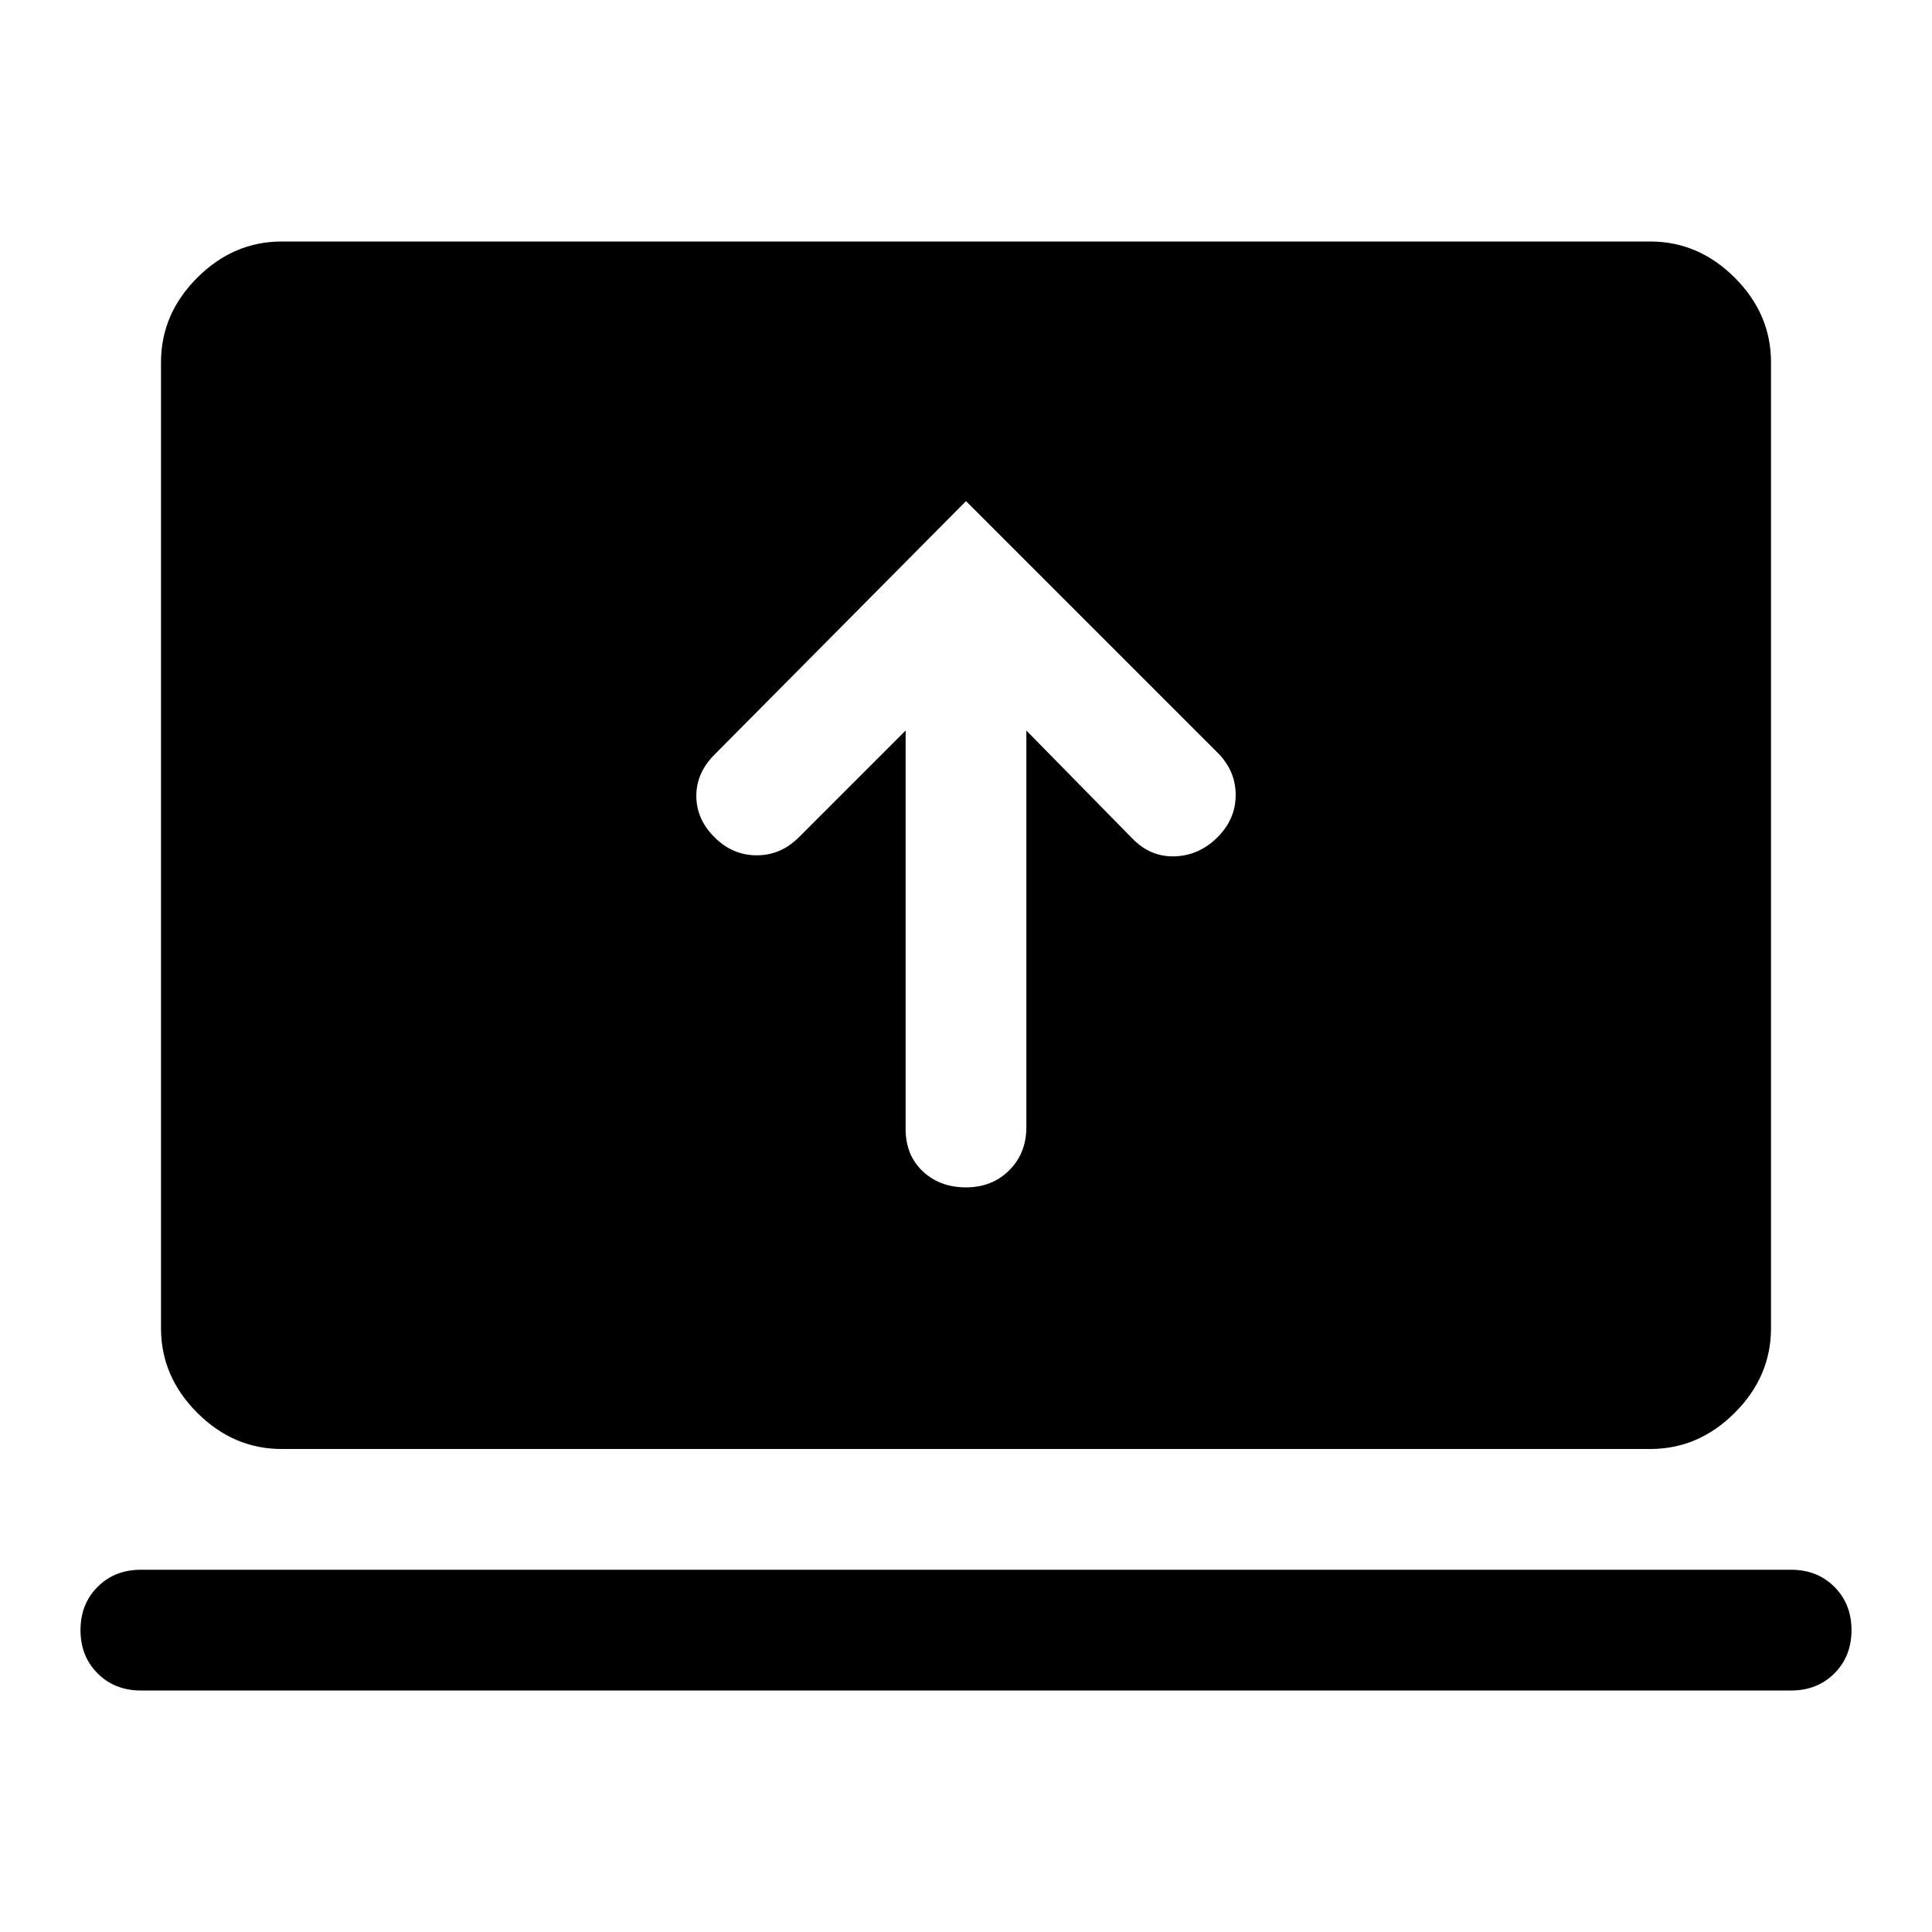 <svg xmlns="http://www.w3.org/2000/svg" height="48" viewBox="0 -960 960 960" width="48"><path d="M450-597v198q0 13 8.5 21t21.5 8q13 0 21.5-8.5T510-400v-197l53 54q9 9 21 8.5t21-9.5q9-9 9-21t-9-21L480-711 355-585q-9 9-9 20.5t9 20.5q9 9 21 9t21-9l53-53ZM70-120q-13 0-21.5-8.5T40-150q0-13 8.5-21.5T70-180h820q13 0 21.5 8.5T920-150q0 13-8.5 21.5T890-120H70Zm70-120q-24 0-42-18t-18-42v-480q0-24 18-42t42-18h680q24 0 42 18t18 42v480q0 24-18 42t-42 18H140Z"/></svg>